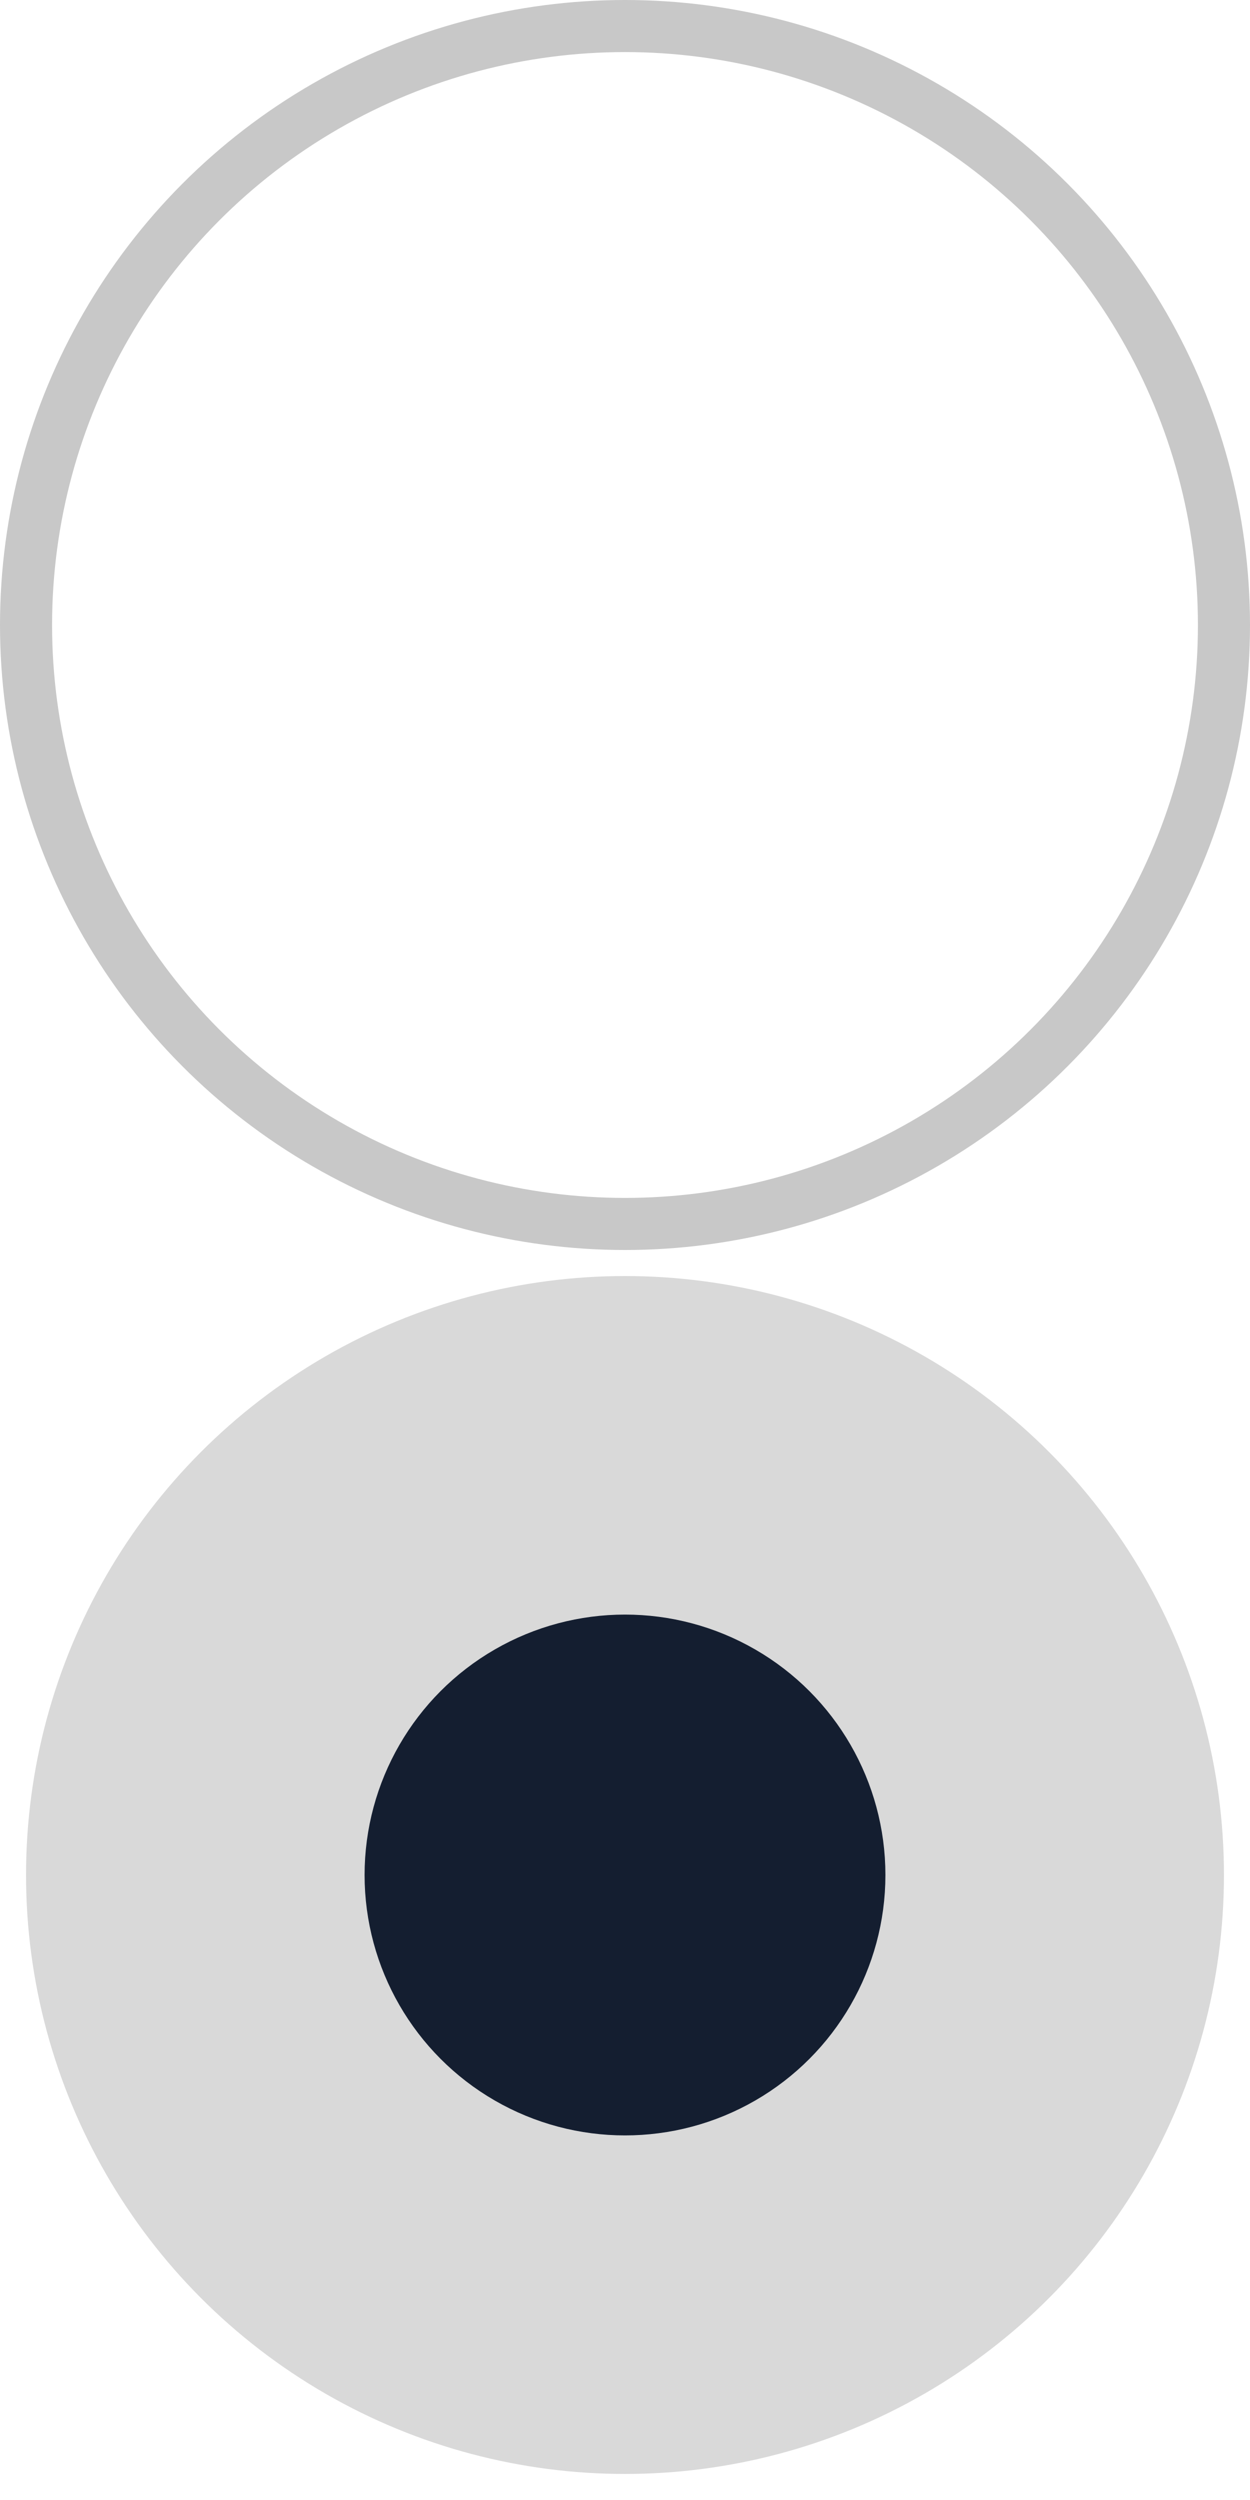 <svg width="24" height="48" viewBox="0 0 24 48" fill="none" xmlns="http://www.w3.org/2000/svg">
<circle cx="12" cy="12" r="11.5" stroke="#C8C8C8"/>
<circle cx="12" cy="36" r="11.5" fill="#D9D9D9"/>
<circle cx="12" cy="36" r="5" fill="#141E30"/>
</svg>
